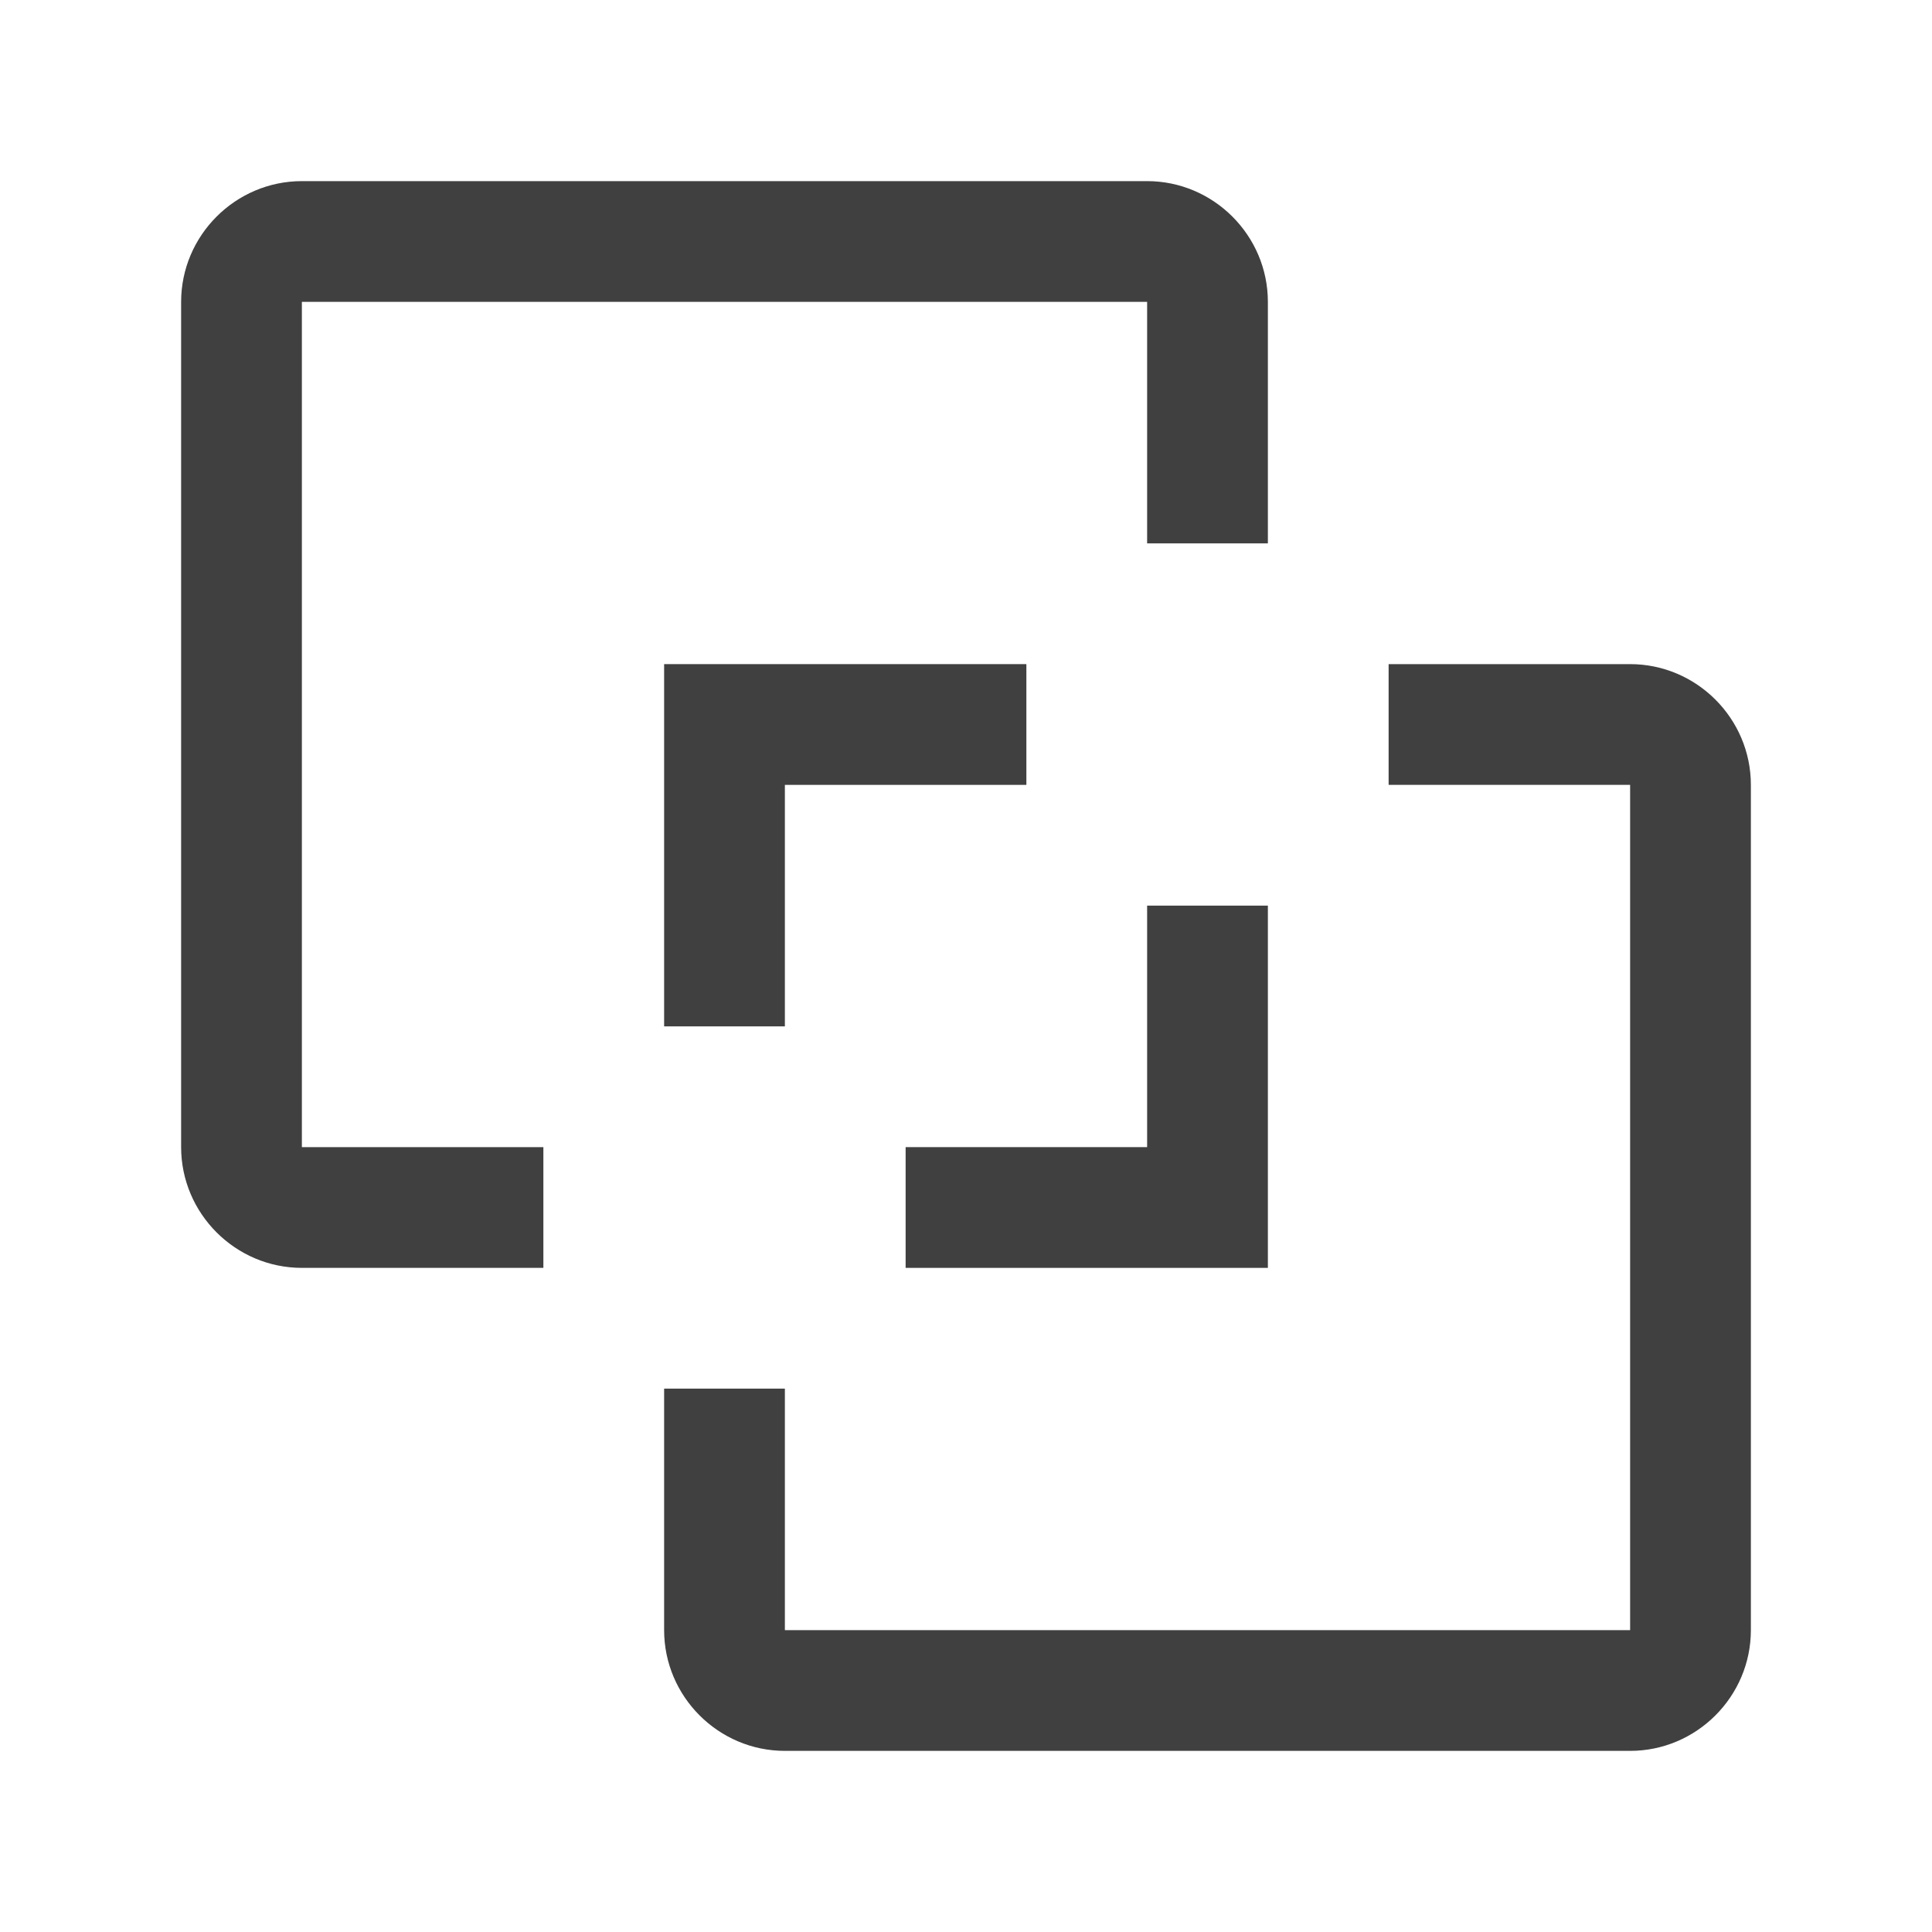 <svg width="512" height="512" viewBox="0 0 32 32" xmlns="http://www.w3.org/2000/svg">
    <path fill="#404040" d="M27 29H13c-1.1 0-2-.9-2-2v-4h2v4h14V13h-4v-2h4c1.1 0 2 .9 2 2v14c0 1.1-.9 2-2 2z"/>
    <path fill="#404040" d="M19 15v4h-4v2h6v-6zm-2-4h-6v6h2v-4h4z"/>
    <path fill="#404040" d="M5 3h14c1.1 0 2 .9 2 2v4h-2V5H5v14h4v2H5c-1.1 0-2-.9-2-2V5c0-1.1.9-2 2-2z"/>
</svg>